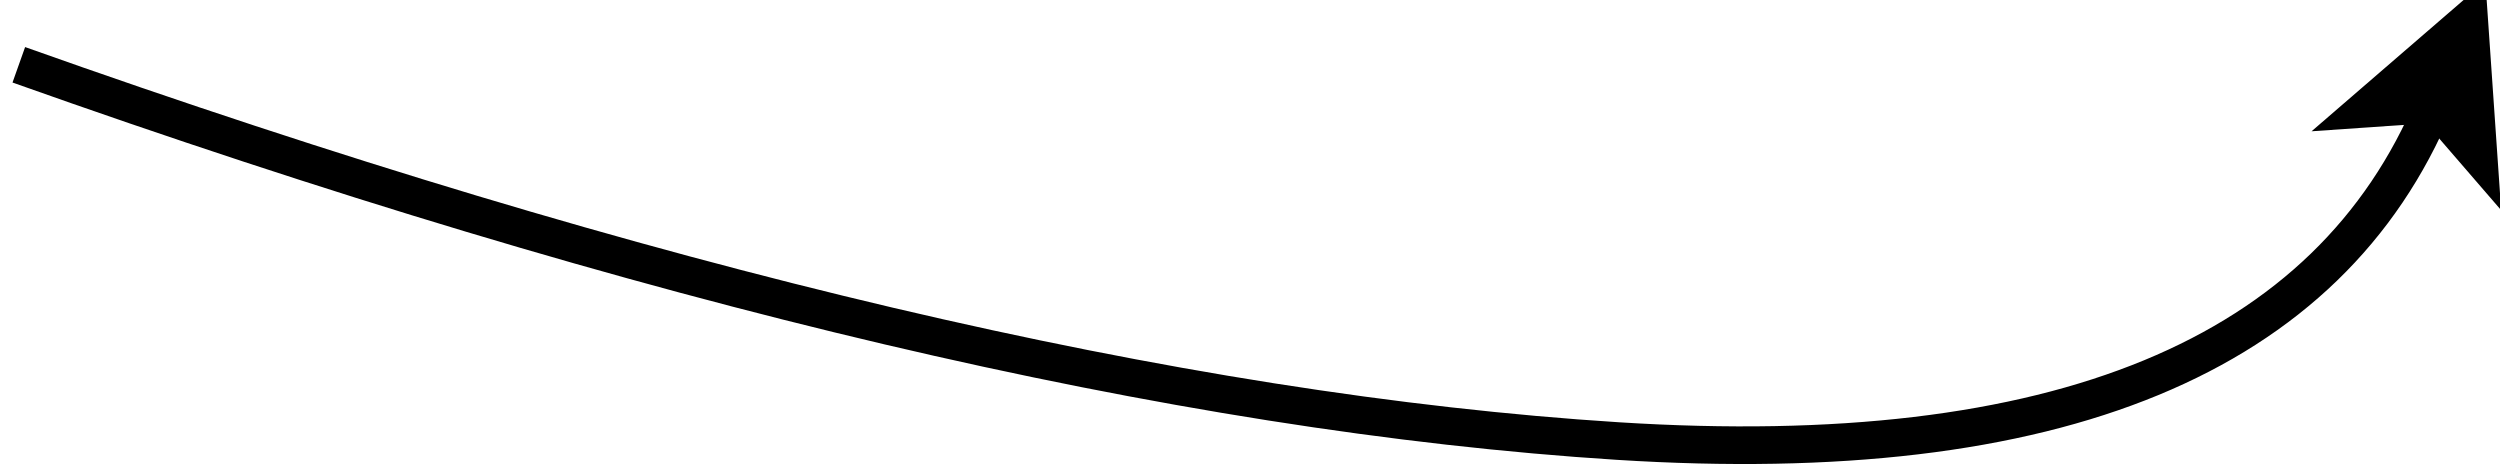 <?xml version="1.0" encoding="UTF-8"?>
<!-- Do not edit this file with editors other than diagrams.net -->
<!DOCTYPE svg PUBLIC "-//W3C//DTD SVG 1.1//EN" "http://www.w3.org/Graphics/SVG/1.1/DTD/svg11.dtd">
<svg xmlns="http://www.w3.org/2000/svg" xmlns:xlink="http://www.w3.org/1999/xlink" version="1.1" width="598px" height="111px" viewBox="-0.5 -0.5 598 111" content="&lt;mxfile host=&quot;app.diagrams.net&quot; modified=&quot;2022-11-15T02:02:23.022Z&quot; agent=&quot;5.0 (Windows NT 10.0; Win64; x64) AppleWebKit/537.36 (KHTML, like Gecko) Chrome/105.0.0.0 Safari/537.36 OPR/91.0.452.106&quot; version=&quot;20.5.3&quot; etag=&quot;GnOCpGTeaVFjJZp6rNbl&quot; type=&quot;device&quot;&gt;&lt;diagram id=&quot;pE-t8QzWMFwgi8g5v3iq&quot;&gt;jZTBcoMgEIafxjuK2uTYpml76UxmcuiZga0yRXEQk9inLwRQMU2np8i3//677hITvGsur4p09btkIJIMsUuCn5MsS/EmNT+WjI48lLkDleLMi2Zw5N/gIfJ04Az6SKilFJp3MaSybYHqiBGl5DmWfUoRV+1IBTfgSIm4pR+c6drRDUIzfwNe1XoVaEjQetDXhMnzAuF9gndKSu2emssOhJ1dGIvLe7kTnfpS0Or/JGQu4UTE4F/N96XH8K50UCew8jTBT9CyRzs/c6SC9D2nBta6ET6u5NCyqxo5td9dZo+aqAr0ARRvQIM6doTytjLRrQn2clAUfgmWNmhStbdKiytQ8muavc13fQO7Wdw8inQasLmYIE0dNRrJed5g4ddSL5YXmAJBND/F9sRfpGqymyocJDeFMxQuPSpcir/yOPgGCz8Al7Vc2cqo3K6M8MrIj3ltZPZGxoWss4L+fsOTr6+TY/R3X3ncV15EevPgOginxQ5mdL2e4Tj/DZx8/pbg/Q8=&lt;/diagram&gt;&lt;/mxfile&gt;"><defs/><g><path d="M 4 15 Q 229 95 386.5 105 Q 544 115 581.76 24.36" fill="none" stroke="rgb(0, 0, 0)" stroke-width="9" stroke-miterlimit="10" pointer-events="stroke"/><path d="M 590.13 4.29 L 592.36 36.63 L 581.76 24.36 L 565.59 25.48 Z" fill="rgb(0, 0, 0)" stroke="rgb(0, 0, 0)" stroke-width="9" stroke-miterlimit="10" pointer-events="all"/></g></svg>